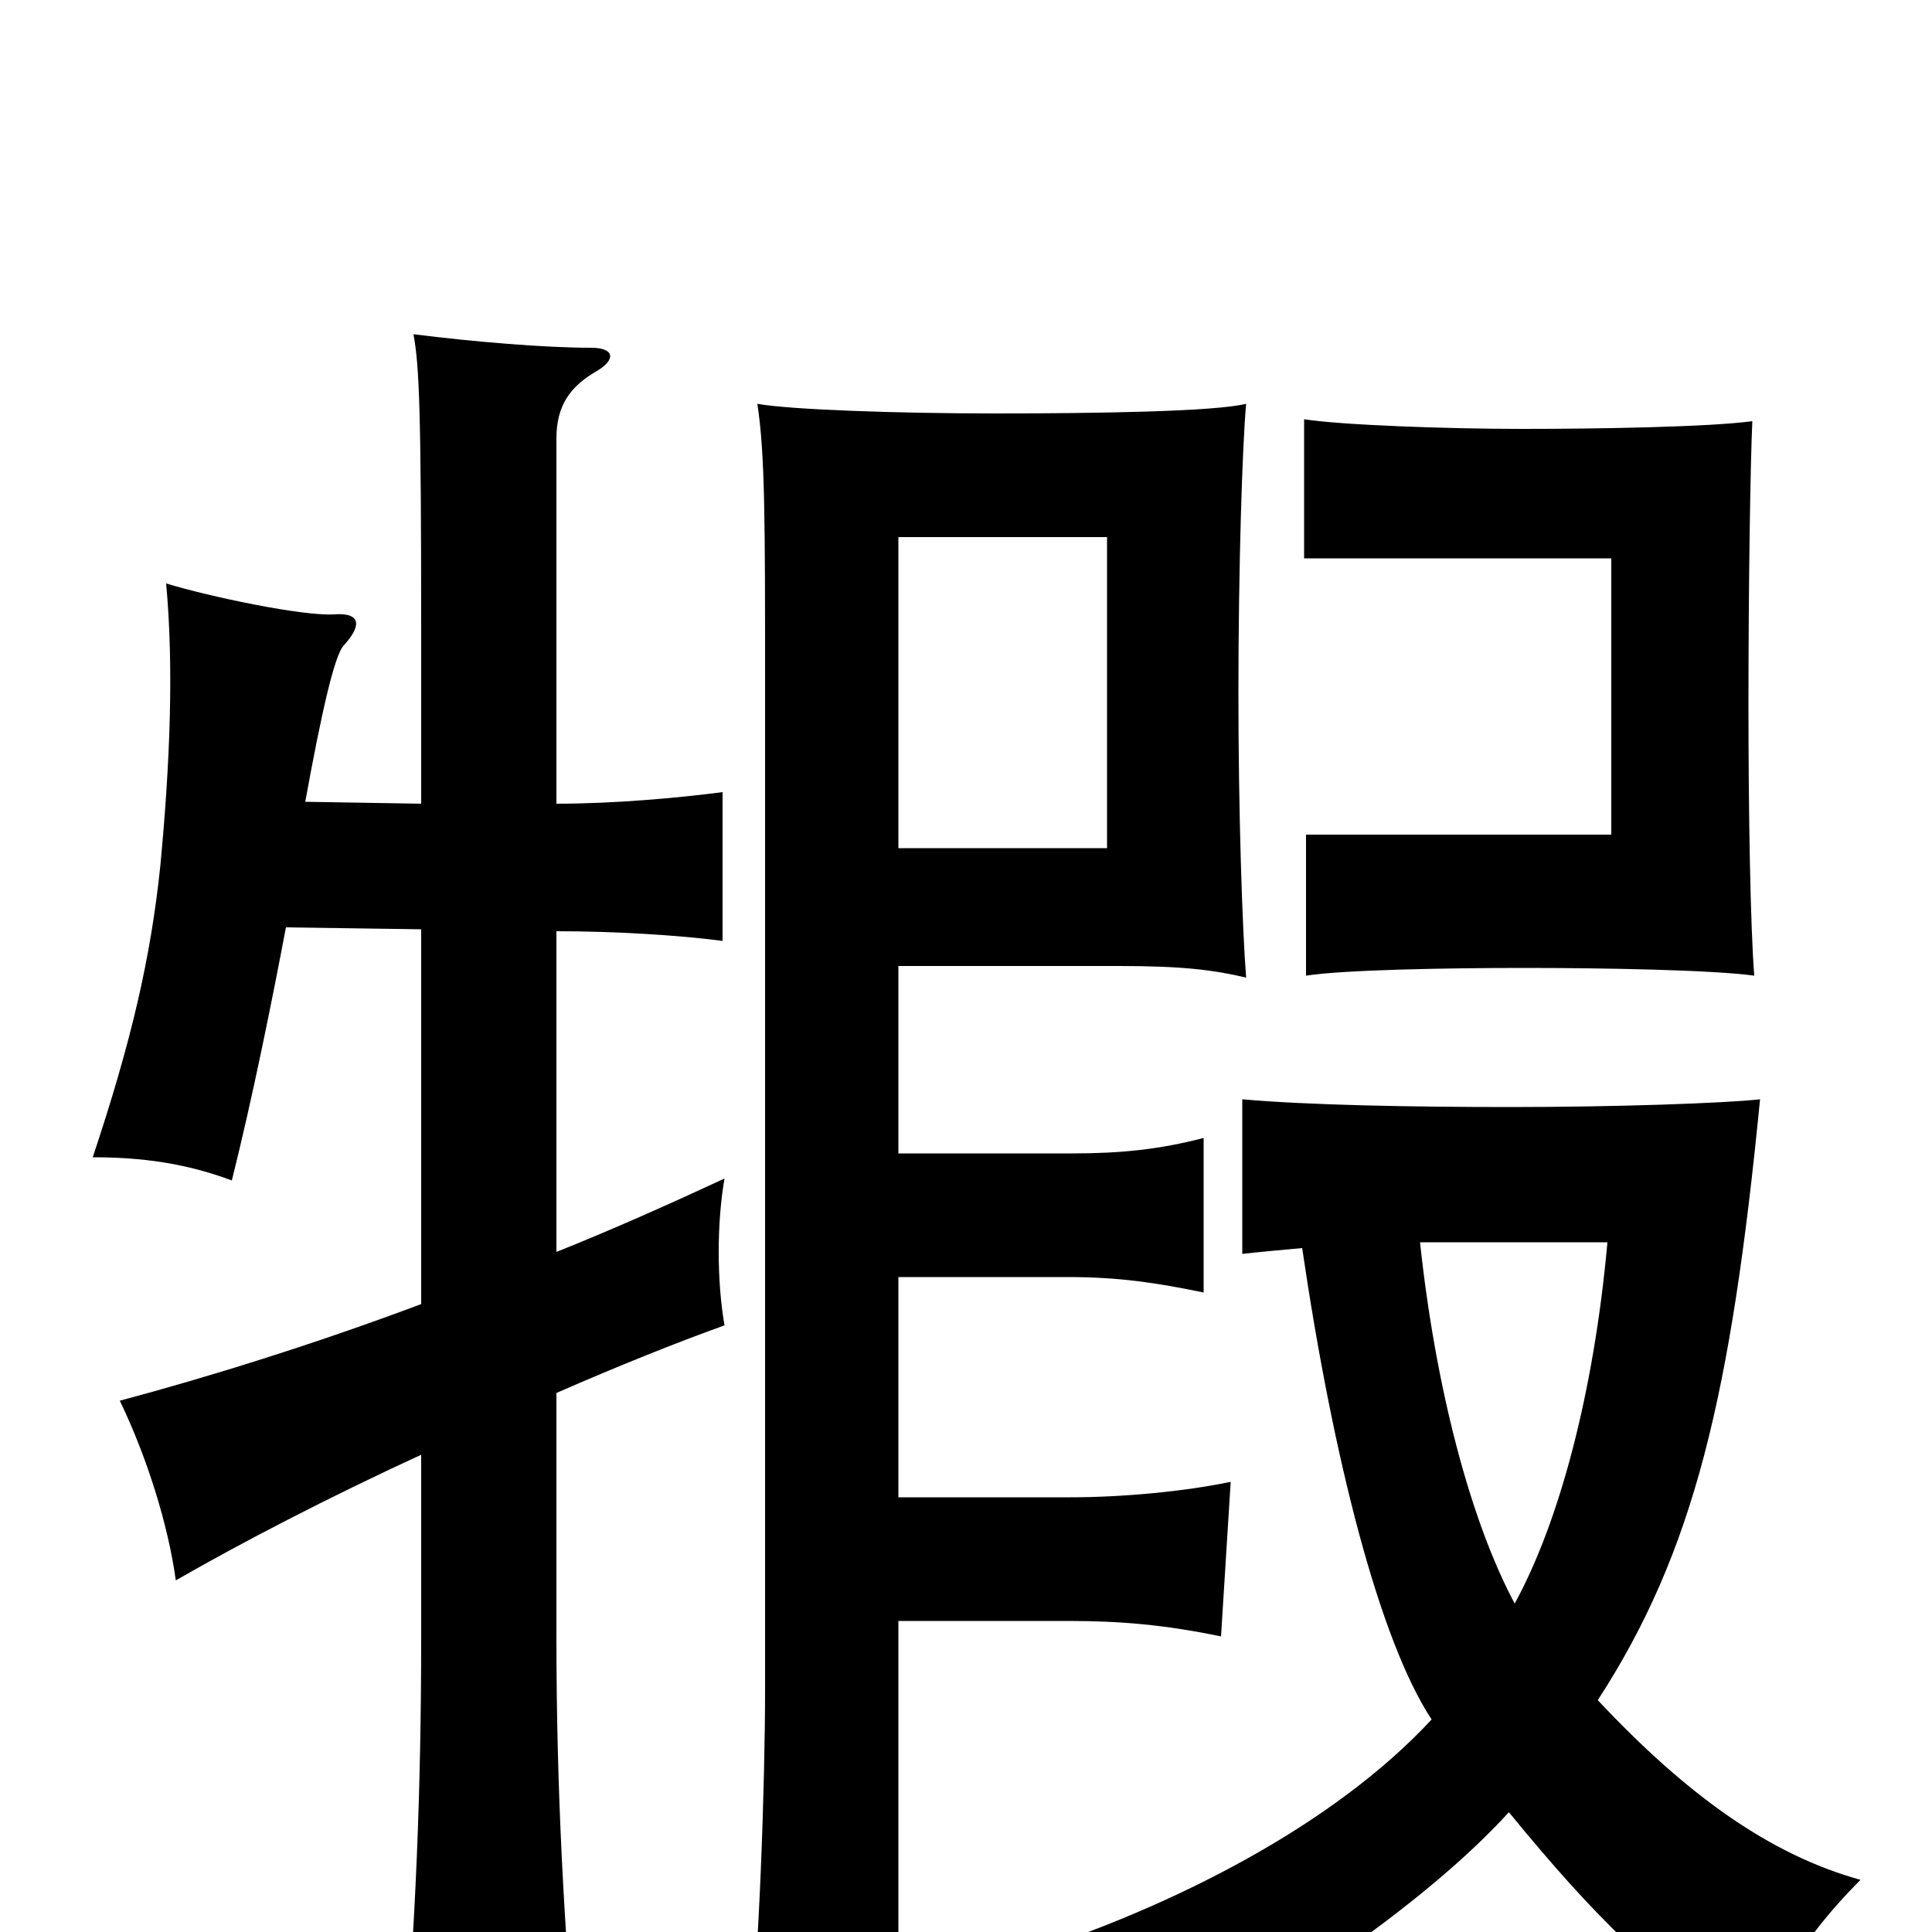 <svg xmlns="http://www.w3.org/2000/svg" viewBox="0 -1000 1000 1000">
	<path fill="#000000" d="M573 -561H465V-722H573ZM908 -495C906 -520 905 -579 905 -635C905 -699 906 -760 907 -782C885 -779 828 -778 788 -778C749 -778 694 -780 675 -783V-711H834V-568H676V-495C695 -498 748 -499 789 -499C830 -499 886 -498 908 -495ZM465 -403V-500H579C612 -500 628 -498 645 -494C643 -519 641 -580 641 -641C641 -706 643 -769 645 -791C629 -787 569 -786 515 -786C464 -786 408 -788 392 -791C396 -765 396 -730 396 -646V-125C396 -79 393 16 387 65H465V-161H553C580 -161 603 -159 632 -153L637 -233C613 -228 581 -225 554 -225H465V-339H553C579 -339 599 -336 623 -331V-411C600 -405 580 -403 555 -403ZM218 -325C162 -304 107 -287 62 -275C76 -246 87 -211 91 -182C124 -201 170 -225 218 -247V-153C218 -72 215 -4 209 68H298C292 -4 288 -72 288 -153V-279C320 -293 350 -305 375 -314C371 -337 371 -367 375 -390C347 -377 318 -364 288 -352V-518C318 -518 351 -516 374 -513V-590C351 -587 318 -584 288 -584V-773C288 -790 295 -800 309 -808C319 -814 318 -820 306 -820C282 -820 246 -823 214 -827C217 -811 218 -788 218 -674V-584L158 -585C166 -629 173 -661 178 -666C188 -677 186 -683 173 -682C157 -681 109 -691 86 -698C90 -654 88 -605 83 -552C78 -504 68 -461 48 -401C73 -401 96 -398 120 -389C131 -433 141 -483 148 -520L218 -519ZM735 -357H832C825 -279 807 -212 784 -170C761 -213 743 -282 735 -357ZM674 -354C690 -245 714 -151 741 -110C690 -55 607 -13 529 12C563 34 581 50 597 73C669 31 739 -16 781 -62C826 -7 856 22 910 61C913 39 929 7 963 -27C916 -40 873 -71 827 -120C877 -197 896 -278 911 -431C893 -429 837 -427 782 -427C730 -427 677 -428 643 -431V-351C652 -352 663 -353 674 -354Z"/>
</svg>